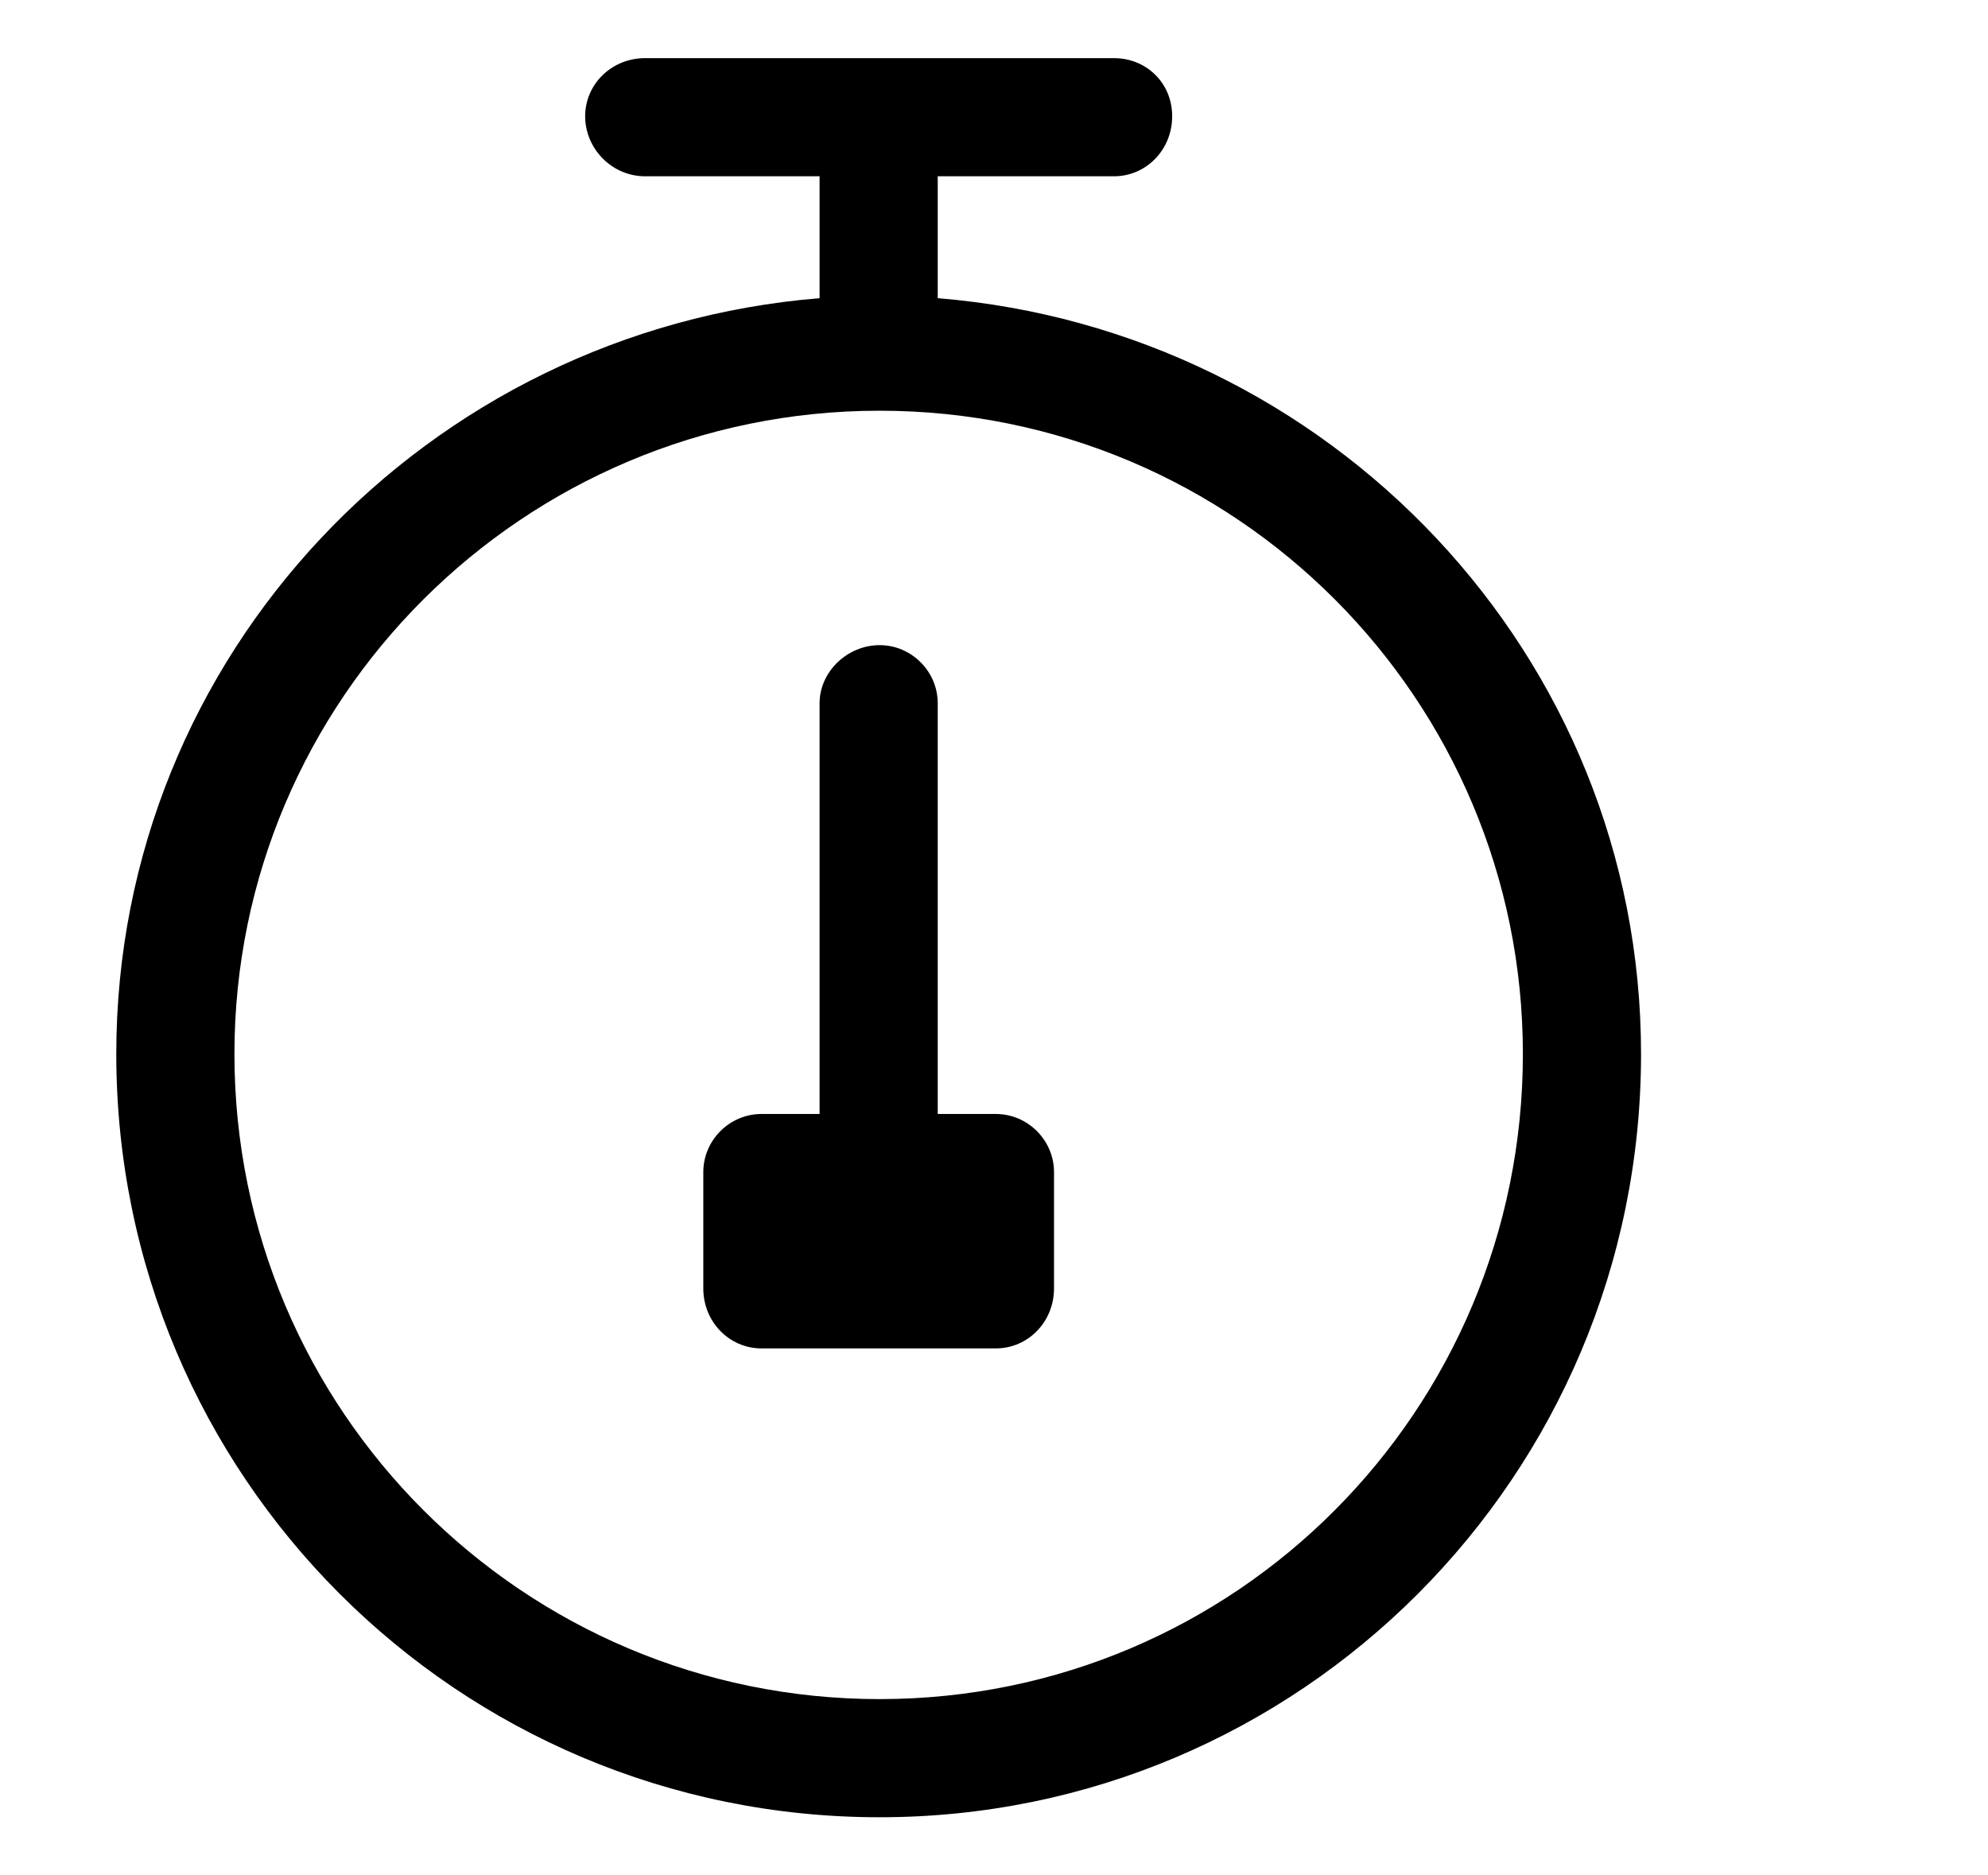 <?xml version="1.0" encoding="utf-8"?>
<!-- Generated by IcoMoon.io -->
<!DOCTYPE svg PUBLIC "-//W3C//DTD SVG 1.1//EN" "http://www.w3.org/Graphics/SVG/1.1/DTD/svg11.dtd">
<svg version="1.1" xmlns="http://www.w3.org/2000/svg" xmlns:xlink="http://www.w3.org/1999/xlink" width="106" height="100" viewBox="0 0 106 100">
<path d="M53.1 59.4h-3.1v-21.9c0-1.7-1.4-3.1-3.1-3.1s-3.2 1.4-3.2 3.1v21.9h-3.1c-1.7 0-3.1 1.4-3.1 3.1v6.2c0 1.8 1.4 3.2 3.1 3.2h12.5c1.7 0 3.1-1.4 3.1-3.2v-6.2c0-1.7-1.4-3.1-3.1-3.1zM50 15.9v-6.5h9.4c1.7 0 3.1-1.4 3.1-3.2s-1.4-3.1-3.1-3.1h-25c-1.8 0-3.2 1.4-3.2 3.1s1.4 3.2 3.2 3.2h9.3v6.5c-20.9 1.7-37.5 19-37.5 40.3 0 22.5 18.2 40.7 40.7 40.7 22.4 0 40.6-18.2 40.6-40.7 0-21.3-16.6-38.6-37.5-40.3zM46.9 90.6c-19 0-34.4-15.4-34.4-34.4 0-18.9 15.4-34.3 34.4-34.3s34.3 15.4 34.3 34.3c0 19-15.3 34.4-34.3 34.4z"></path>
</svg>
